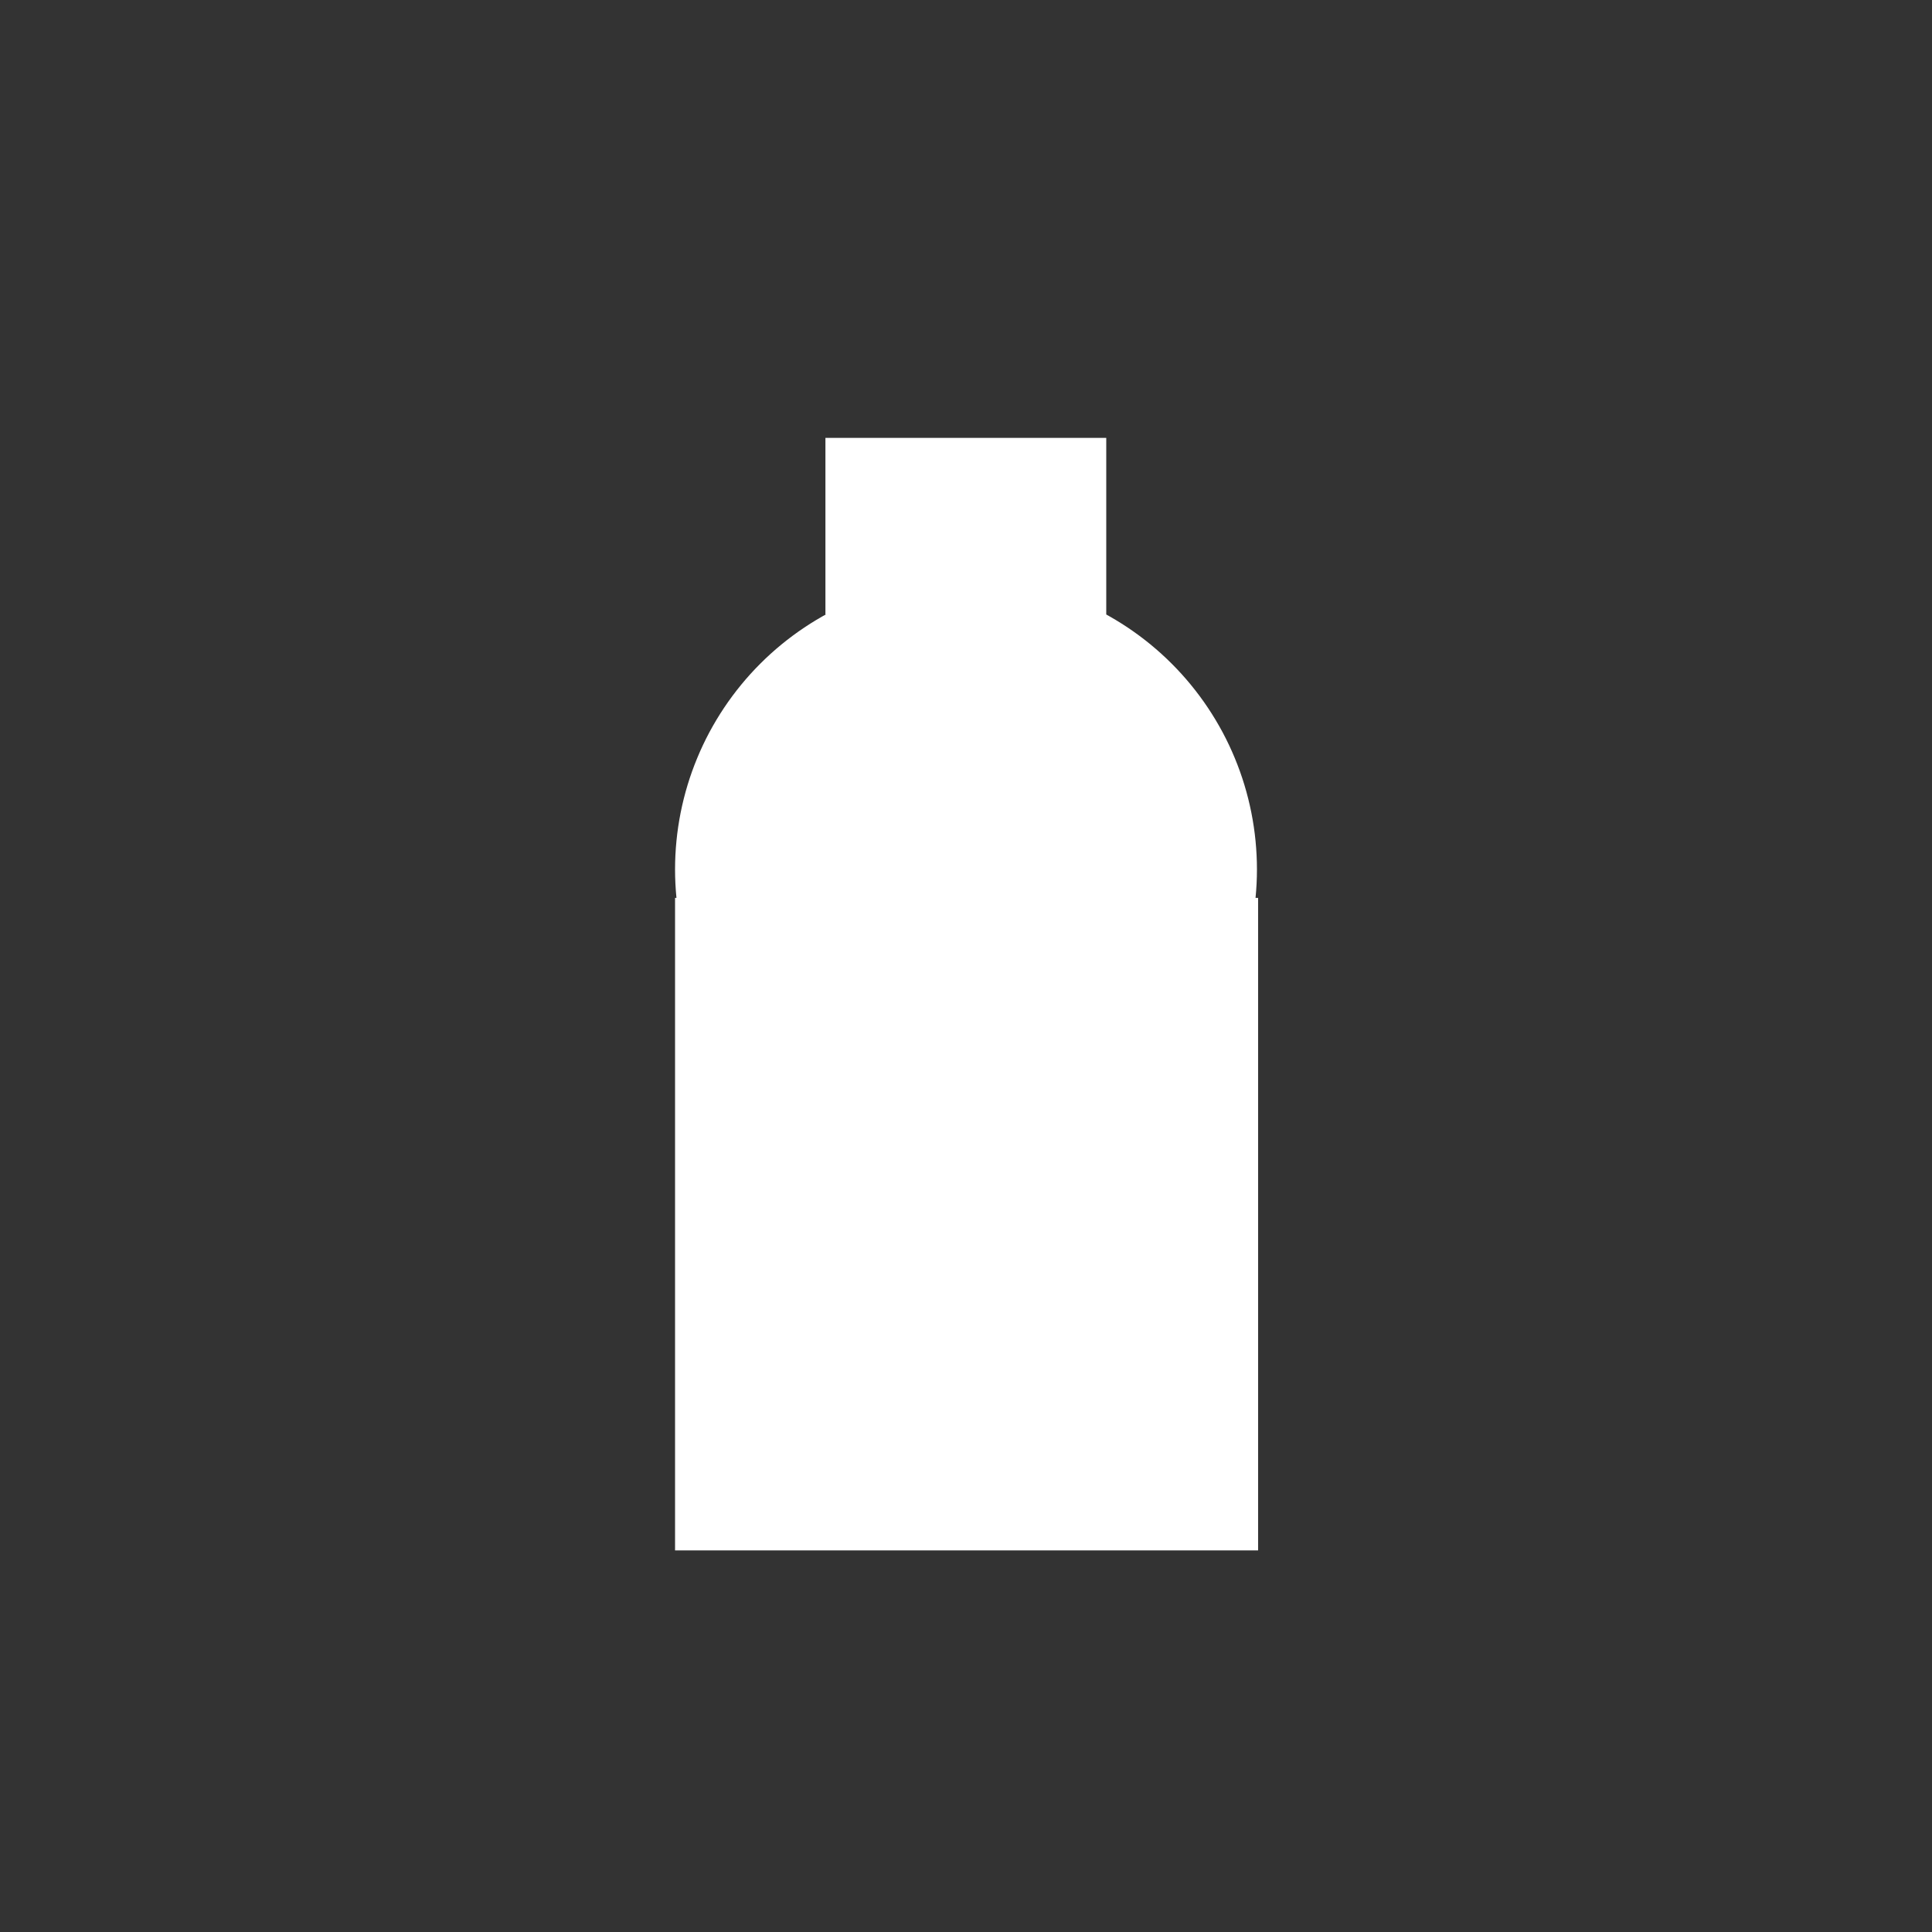 <?xml version="1.0" encoding="UTF-8"?>
<svg xmlns="http://www.w3.org/2000/svg" xmlns:xlink="http://www.w3.org/1999/xlink" width="375pt" height="375pt" viewBox="0 0 375 375" version="1.2">
<rect x="0" y="0" width="375" height="375" fill="#333333" stroke="none"/>
<g id="surface1">
<path style=" stroke:none;fill-rule:nonzero;fill:rgb(100%,100%,100%);fill-opacity:1;" d="M 131.027 174.281 L 244.195 174.281 L 244.195 300.934 L 131.027 300.934 Z M 131.027 174.281 "/>
<path style=" stroke:none;fill-rule:nonzero;fill:rgb(100%,100%,100%);fill-opacity:1;" d="M 187.5 112.277 C 185.652 112.277 183.805 112.371 181.965 112.551 C 180.125 112.73 178.297 113.004 176.484 113.363 C 174.668 113.727 172.879 114.172 171.105 114.711 C 169.336 115.246 167.598 115.871 165.891 116.578 C 164.18 117.285 162.512 118.074 160.879 118.945 C 159.25 119.82 157.664 120.77 156.125 121.797 C 154.59 122.824 153.105 123.926 151.676 125.098 C 150.246 126.27 148.875 127.512 147.57 128.82 C 146.262 130.125 145.02 131.496 143.848 132.926 C 142.676 134.355 141.574 135.84 140.547 137.375 C 139.52 138.914 138.57 140.5 137.695 142.129 C 136.824 143.762 136.035 145.43 135.328 147.141 C 134.621 148.848 133.996 150.586 133.461 152.355 C 132.922 154.129 132.477 155.918 132.113 157.734 C 131.754 159.547 131.48 161.375 131.301 163.215 C 131.121 165.055 131.027 166.902 131.027 168.75 C 131.027 170.598 131.121 172.445 131.301 174.285 C 131.48 176.125 131.754 177.953 132.113 179.766 C 132.477 181.582 132.922 183.371 133.461 185.145 C 133.996 186.914 134.621 188.652 135.328 190.359 C 136.035 192.07 136.824 193.738 137.695 195.371 C 138.57 197 139.52 198.586 140.547 200.125 C 141.574 201.66 142.676 203.145 143.848 204.574 C 145.02 206.004 146.262 207.375 147.57 208.68 C 148.875 209.988 150.246 211.23 151.676 212.402 C 153.105 213.574 154.59 214.676 156.125 215.703 C 157.664 216.73 159.25 217.68 160.879 218.555 C 162.512 219.426 164.18 220.215 165.891 220.922 C 167.598 221.629 169.336 222.254 171.105 222.789 C 172.879 223.328 174.668 223.773 176.484 224.137 C 178.297 224.496 180.125 224.77 181.965 224.949 C 183.805 225.129 185.652 225.223 187.5 225.223 C 189.348 225.223 191.195 225.129 193.035 224.949 C 194.875 224.77 196.703 224.496 198.516 224.137 C 200.332 223.773 202.121 223.328 203.895 222.789 C 205.664 222.254 207.402 221.629 209.109 220.922 C 210.82 220.215 212.488 219.426 214.121 218.555 C 215.75 217.68 217.336 216.73 218.875 215.703 C 220.41 214.676 221.895 213.574 223.324 212.402 C 224.754 211.23 226.125 209.988 227.43 208.68 C 228.738 207.375 229.98 206.004 231.152 204.574 C 232.324 203.145 233.426 201.66 234.453 200.125 C 235.48 198.586 236.43 197 237.305 195.371 C 238.176 193.738 238.965 192.07 239.672 190.359 C 240.379 188.652 241.004 186.914 241.539 185.145 C 242.078 183.371 242.523 181.582 242.887 179.766 C 243.246 177.953 243.52 176.125 243.699 174.285 C 243.879 172.445 243.973 170.598 243.973 168.75 C 243.973 166.902 243.879 165.055 243.699 163.215 C 243.52 161.375 243.246 159.547 242.887 157.734 C 242.523 155.918 242.078 154.129 241.539 152.355 C 241.004 150.586 240.379 148.848 239.672 147.141 C 238.965 145.43 238.176 143.762 237.305 142.129 C 236.43 140.5 235.48 138.914 234.453 137.375 C 233.426 135.84 232.324 134.355 231.152 132.926 C 229.98 131.496 228.738 130.125 227.43 128.82 C 226.125 127.512 224.754 126.27 223.324 125.098 C 221.895 123.926 220.41 122.824 218.875 121.797 C 217.336 120.77 215.75 119.82 214.121 118.945 C 212.488 118.074 210.82 117.285 209.109 116.578 C 207.402 115.871 205.664 115.246 203.895 114.711 C 202.121 114.172 200.332 113.727 198.516 113.363 C 196.703 113.004 194.875 112.73 193.035 112.551 C 191.195 112.371 189.348 112.277 187.5 112.277 Z M 187.5 112.277 "/>
<path style=" stroke:none;fill-rule:nonzero;fill:rgb(100%,100%,100%);fill-opacity:1;" d="M 160.215 84.992 L 214.723 84.992 L 214.723 119.289 L 160.215 119.289 Z M 160.215 84.992 "/>
</g>
</svg>
